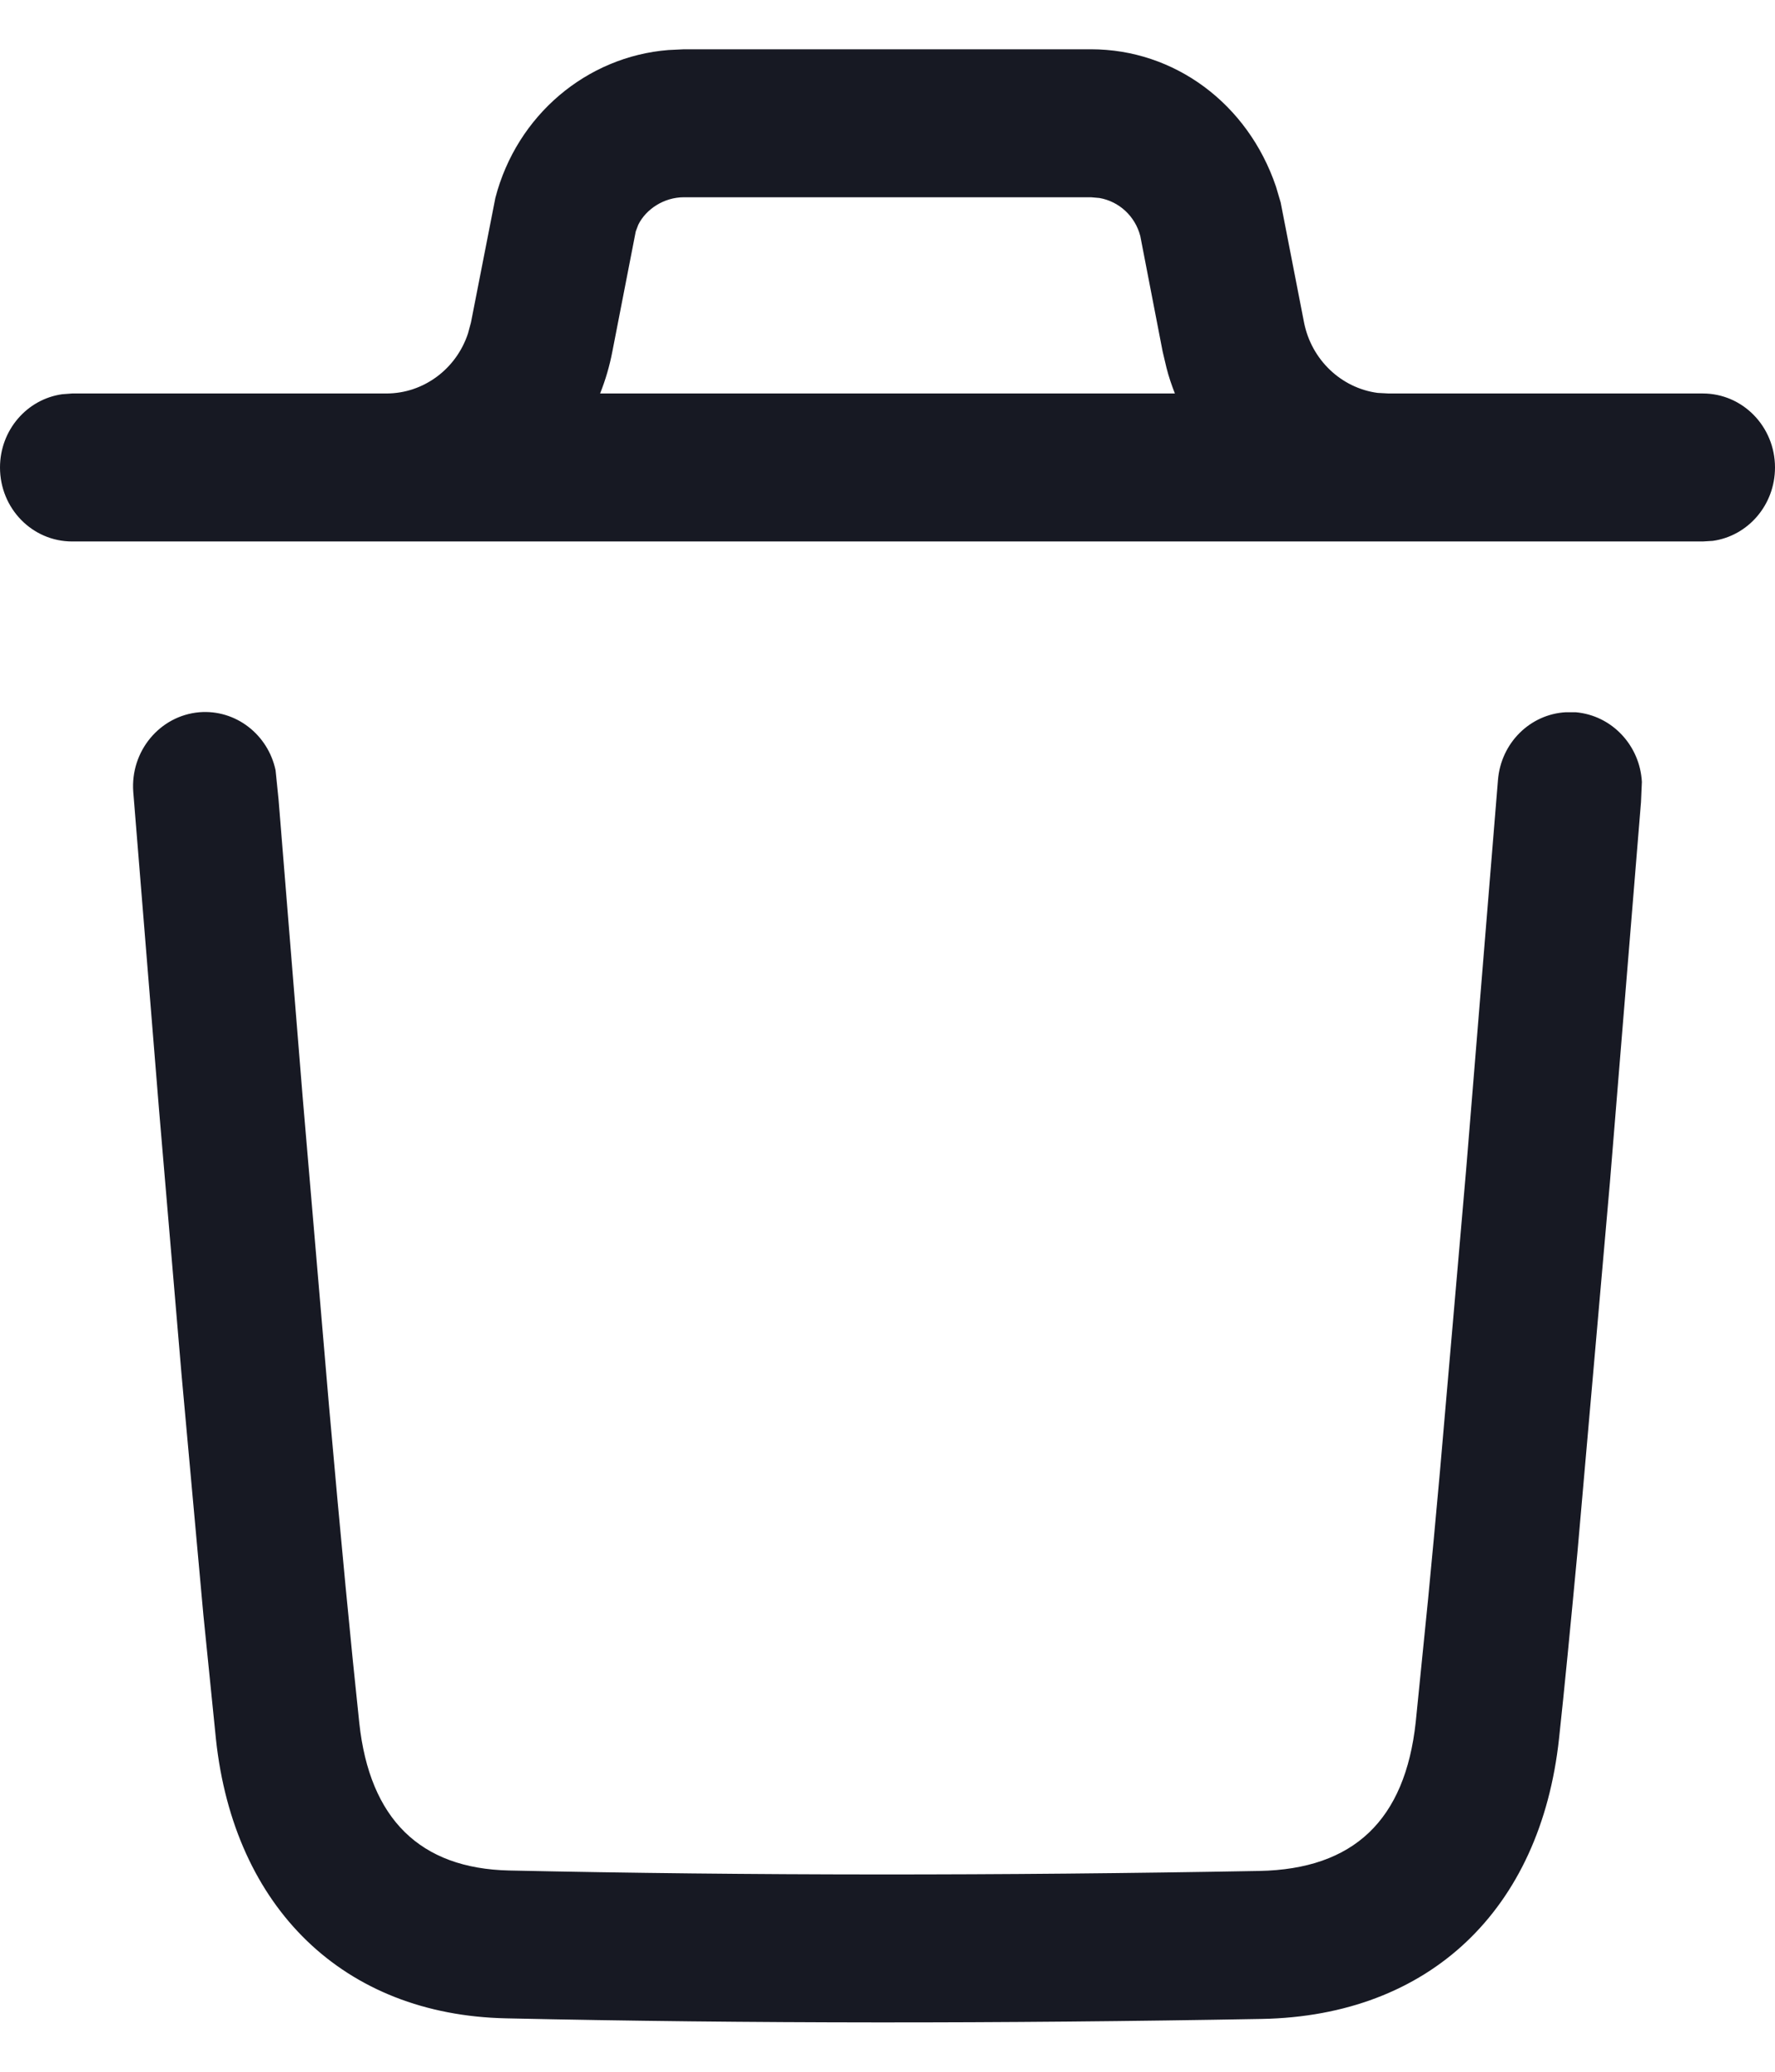 <svg width="12" height="14" viewBox="0 0 12 14" fill="none" xmlns="http://www.w3.org/2000/svg">
<path fill-rule="evenodd" clip-rule="evenodd" d="M8.626 1.26C8.435 0.698 7.938 0.333 7.376 0.333H4.624L4.519 0.338C3.966 0.382 3.494 0.779 3.349 1.337L3.184 2.179L3.164 2.253C3.085 2.493 2.864 2.659 2.612 2.659L2.612 2.659H0.488L0.421 2.664C0.183 2.697 0 2.906 0 3.159C0 3.436 0.218 3.659 0.488 3.659L2.612 3.659H9.388L11.512 3.659L11.579 3.655C11.817 3.622 12 3.413 12 3.159C12 2.883 11.782 2.659 11.512 2.659H9.389C9.388 2.659 9.388 2.659 9.388 2.659L9.313 2.655C9.068 2.622 8.866 2.432 8.816 2.179L8.658 1.368L8.626 1.26ZM7.943 2.659C7.921 2.603 7.901 2.545 7.886 2.485L7.86 2.375L7.709 1.595C7.674 1.46 7.565 1.361 7.433 1.338L7.376 1.333H4.624C4.487 1.333 4.366 1.415 4.315 1.519L4.298 1.564L4.14 2.375C4.121 2.474 4.093 2.569 4.057 2.659H7.943ZM10.652 4.813C10.898 4.834 11.087 5.038 11.1 5.284L11.094 5.421L10.884 7.989L10.664 10.494C10.617 10.994 10.576 11.416 10.54 11.748C10.415 12.906 9.664 13.622 8.531 13.643C6.766 13.675 5.07 13.675 3.422 13.639C2.323 13.616 1.582 12.893 1.46 11.753L1.375 10.913L1.227 9.285L1.075 7.497L0.901 5.352C0.88 5.077 1.08 4.836 1.348 4.813C1.594 4.793 1.812 4.964 1.863 5.205L1.883 5.401L2.046 7.412L2.224 9.497C2.304 10.4 2.374 11.13 2.429 11.643C2.499 12.293 2.841 12.627 3.443 12.64C5.077 12.675 6.761 12.675 8.513 12.643C9.152 12.631 9.499 12.3 9.571 11.638L9.655 10.803C9.68 10.546 9.706 10.261 9.734 9.953L9.912 7.903L10.127 5.272C10.147 5.019 10.346 4.826 10.586 4.813L10.652 4.813Z" fill="#171923"/>
</svg>

